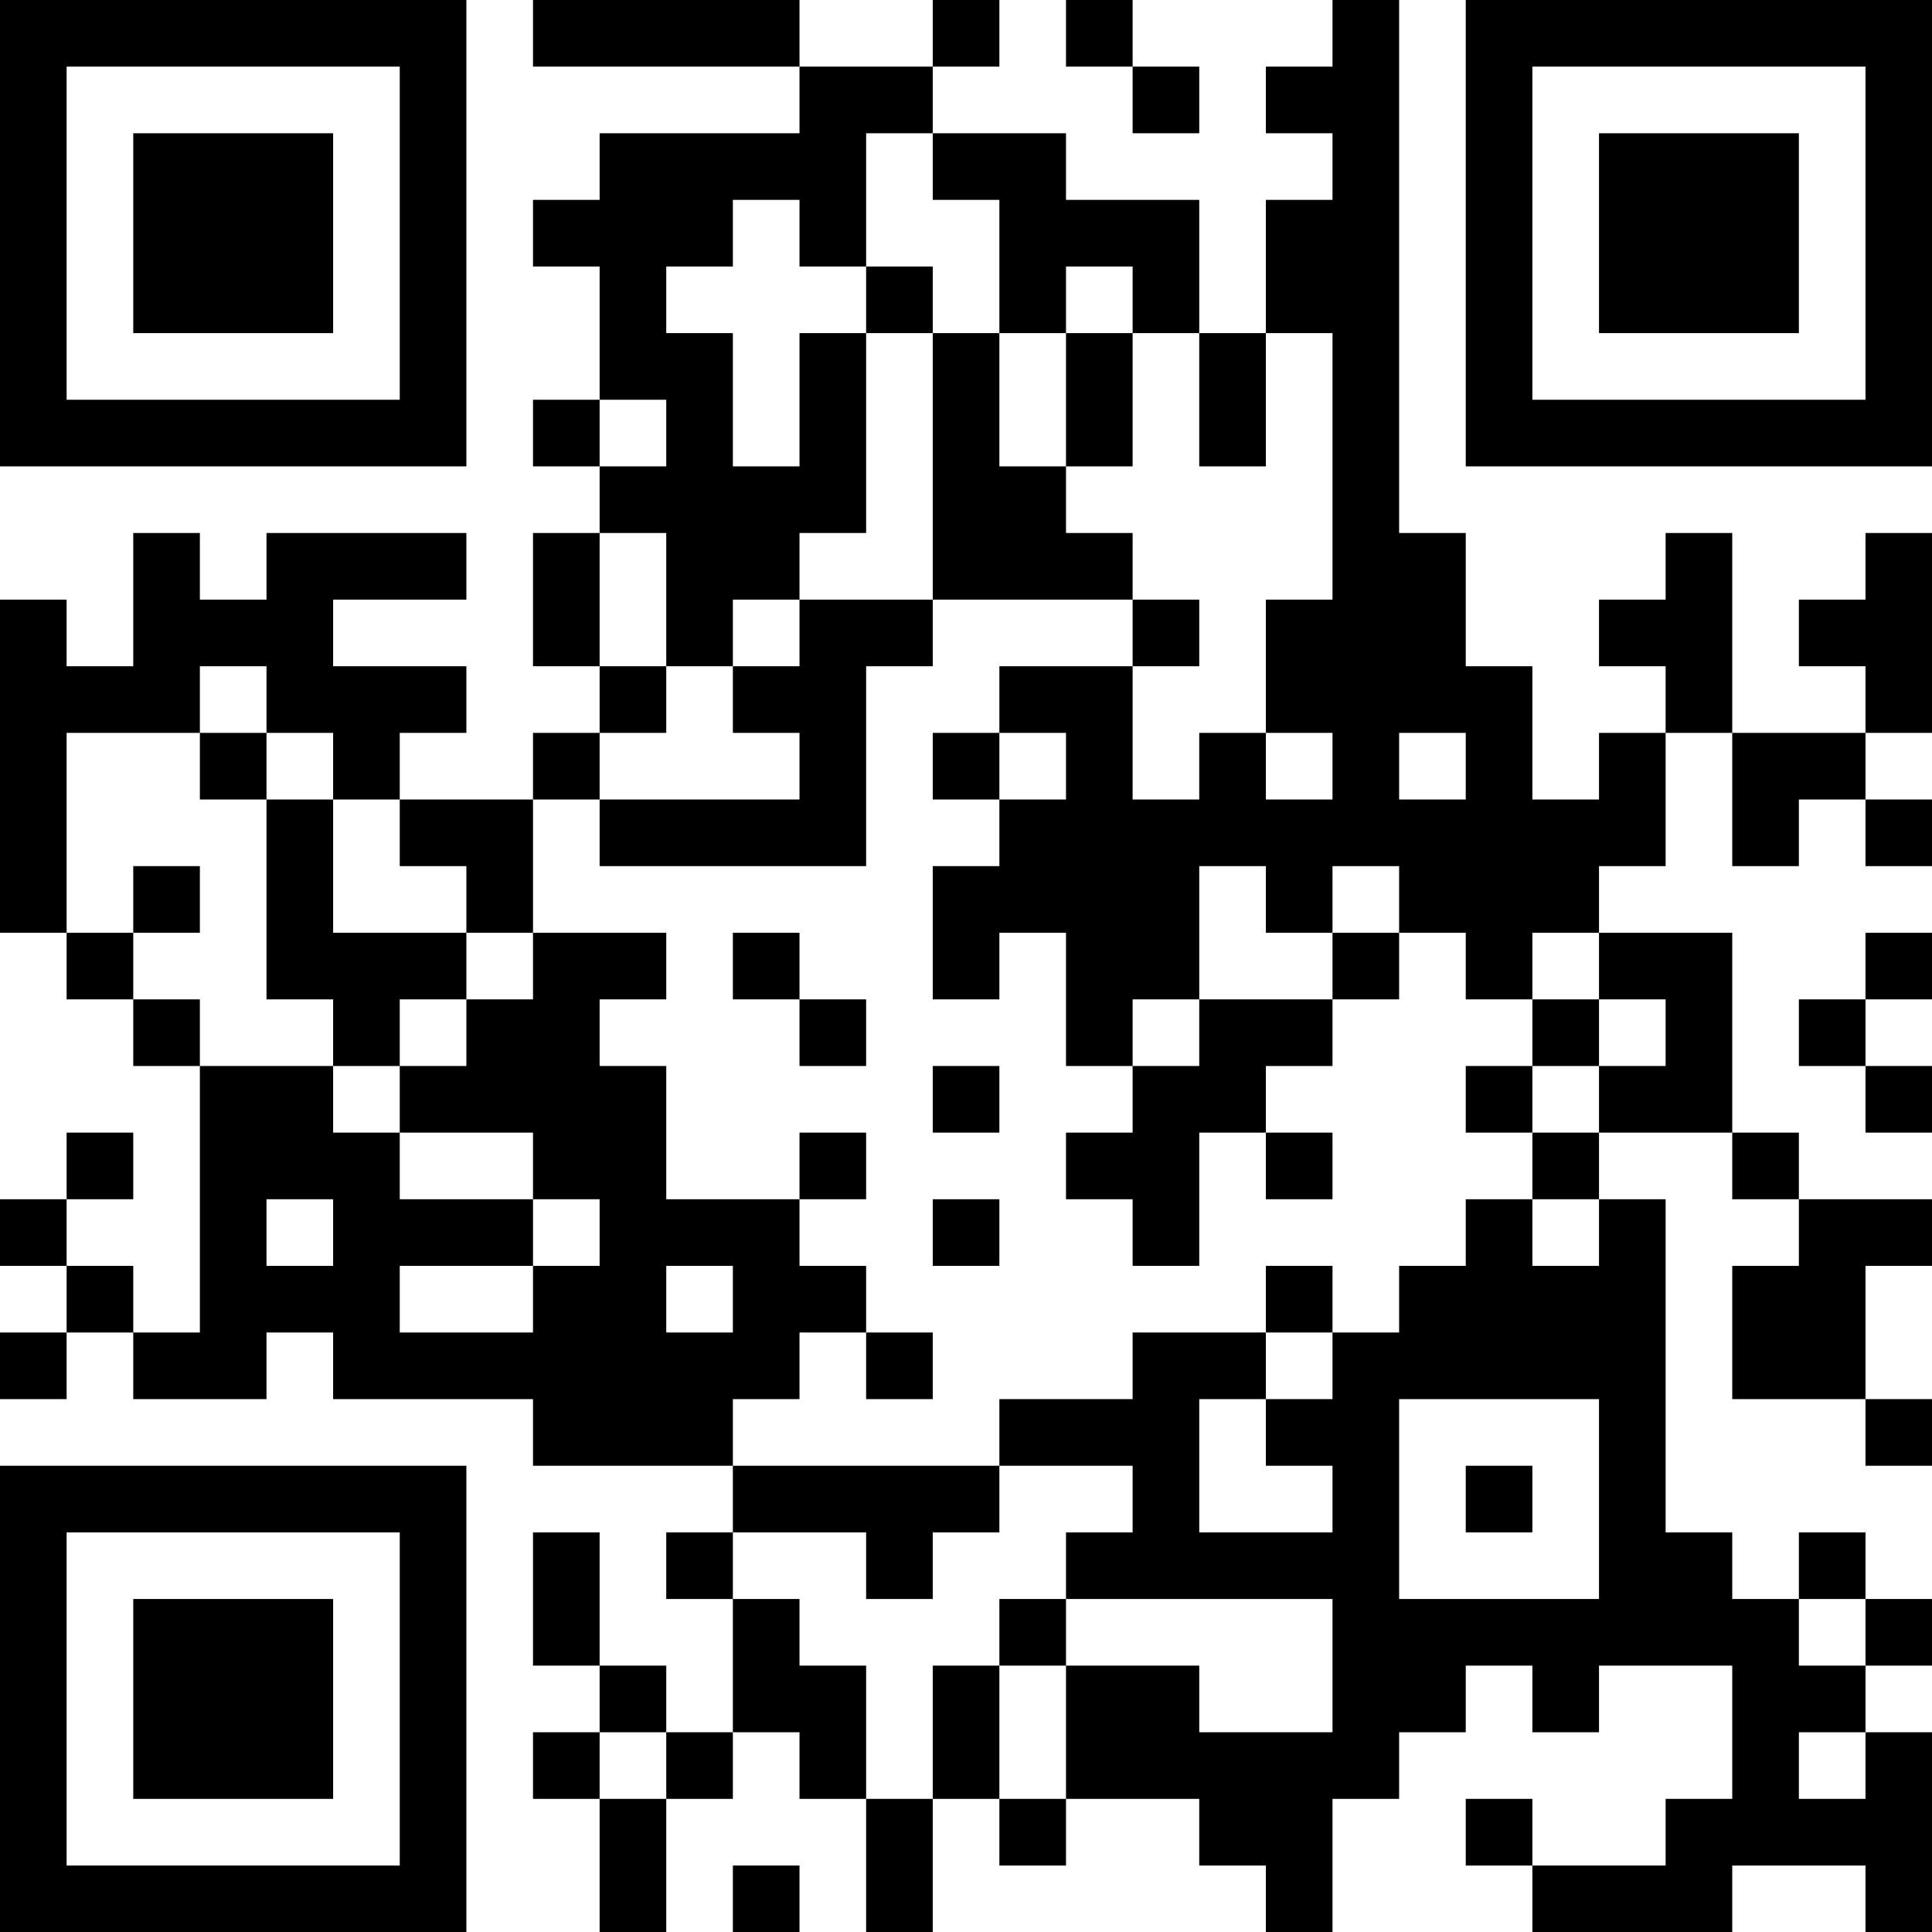 <?xml version="1.0" encoding="UTF-8"?>
<svg xmlns="http://www.w3.org/2000/svg" version="1.1" width="200" height="200" viewBox="0 0 200 200"><rect x="0" y="0" width="200" height="200" fill="#ffffff"/><g transform="scale(6.897)"><g transform="translate(0,0)"><path fill-rule="evenodd" d="M8 0L8 1L12 1L12 2L9 2L9 3L8 3L8 4L9 4L9 6L8 6L8 7L9 7L9 8L8 8L8 10L9 10L9 11L8 11L8 12L6 12L6 11L7 11L7 10L5 10L5 9L7 9L7 8L4 8L4 9L3 9L3 8L2 8L2 10L1 10L1 9L0 9L0 14L1 14L1 15L2 15L2 16L3 16L3 20L2 20L2 19L1 19L1 18L2 18L2 17L1 17L1 18L0 18L0 19L1 19L1 20L0 20L0 21L1 21L1 20L2 20L2 21L4 21L4 20L5 20L5 21L8 21L8 22L11 22L11 23L10 23L10 24L11 24L11 26L10 26L10 25L9 25L9 23L8 23L8 25L9 25L9 26L8 26L8 27L9 27L9 29L10 29L10 27L11 27L11 26L12 26L12 27L13 27L13 29L14 29L14 27L15 27L15 28L16 28L16 27L18 27L18 28L19 28L19 29L20 29L20 27L21 27L21 26L22 26L22 25L23 25L23 26L24 26L24 25L26 25L26 27L25 27L25 28L23 28L23 27L22 27L22 28L23 28L23 29L26 29L26 28L28 28L28 29L29 29L29 26L28 26L28 25L29 25L29 24L28 24L28 23L27 23L27 24L26 24L26 23L25 23L25 18L24 18L24 17L26 17L26 18L27 18L27 19L26 19L26 21L28 21L28 22L29 22L29 21L28 21L28 19L29 19L29 18L27 18L27 17L26 17L26 14L24 14L24 13L25 13L25 11L26 11L26 13L27 13L27 12L28 12L28 13L29 13L29 12L28 12L28 11L29 11L29 8L28 8L28 9L27 9L27 10L28 10L28 11L26 11L26 8L25 8L25 9L24 9L24 10L25 10L25 11L24 11L24 12L23 12L23 10L22 10L22 8L21 8L21 0L20 0L20 1L19 1L19 2L20 2L20 3L19 3L19 5L18 5L18 3L16 3L16 2L14 2L14 1L15 1L15 0L14 0L14 1L12 1L12 0ZM16 0L16 1L17 1L17 2L18 2L18 1L17 1L17 0ZM13 2L13 4L12 4L12 3L11 3L11 4L10 4L10 5L11 5L11 7L12 7L12 5L13 5L13 8L12 8L12 9L11 9L11 10L10 10L10 8L9 8L9 10L10 10L10 11L9 11L9 12L8 12L8 14L7 14L7 13L6 13L6 12L5 12L5 11L4 11L4 10L3 10L3 11L1 11L1 14L2 14L2 15L3 15L3 16L5 16L5 17L6 17L6 18L8 18L8 19L6 19L6 20L8 20L8 19L9 19L9 18L8 18L8 17L6 17L6 16L7 16L7 15L8 15L8 14L10 14L10 15L9 15L9 16L10 16L10 18L12 18L12 19L13 19L13 20L12 20L12 21L11 21L11 22L15 22L15 23L14 23L14 24L13 24L13 23L11 23L11 24L12 24L12 25L13 25L13 27L14 27L14 25L15 25L15 27L16 27L16 25L18 25L18 26L20 26L20 24L16 24L16 23L17 23L17 22L15 22L15 21L17 21L17 20L19 20L19 21L18 21L18 23L20 23L20 22L19 22L19 21L20 21L20 20L21 20L21 19L22 19L22 18L23 18L23 19L24 19L24 18L23 18L23 17L24 17L24 16L25 16L25 15L24 15L24 14L23 14L23 15L22 15L22 14L21 14L21 13L20 13L20 14L19 14L19 13L18 13L18 15L17 15L17 16L16 16L16 14L15 14L15 15L14 15L14 13L15 13L15 12L16 12L16 11L15 11L15 10L17 10L17 12L18 12L18 11L19 11L19 12L20 12L20 11L19 11L19 9L20 9L20 5L19 5L19 7L18 7L18 5L17 5L17 4L16 4L16 5L15 5L15 3L14 3L14 2ZM13 4L13 5L14 5L14 9L12 9L12 10L11 10L11 11L12 11L12 12L9 12L9 13L13 13L13 10L14 10L14 9L17 9L17 10L18 10L18 9L17 9L17 8L16 8L16 7L17 7L17 5L16 5L16 7L15 7L15 5L14 5L14 4ZM9 6L9 7L10 7L10 6ZM3 11L3 12L4 12L4 15L5 15L5 16L6 16L6 15L7 15L7 14L5 14L5 12L4 12L4 11ZM14 11L14 12L15 12L15 11ZM21 11L21 12L22 12L22 11ZM2 13L2 14L3 14L3 13ZM11 14L11 15L12 15L12 16L13 16L13 15L12 15L12 14ZM20 14L20 15L18 15L18 16L17 16L17 17L16 17L16 18L17 18L17 19L18 19L18 17L19 17L19 18L20 18L20 17L19 17L19 16L20 16L20 15L21 15L21 14ZM28 14L28 15L27 15L27 16L28 16L28 17L29 17L29 16L28 16L28 15L29 15L29 14ZM23 15L23 16L22 16L22 17L23 17L23 16L24 16L24 15ZM14 16L14 17L15 17L15 16ZM12 17L12 18L13 18L13 17ZM4 18L4 19L5 19L5 18ZM14 18L14 19L15 19L15 18ZM10 19L10 20L11 20L11 19ZM19 19L19 20L20 20L20 19ZM13 20L13 21L14 21L14 20ZM21 21L21 24L24 24L24 21ZM22 22L22 23L23 23L23 22ZM15 24L15 25L16 25L16 24ZM27 24L27 25L28 25L28 24ZM9 26L9 27L10 27L10 26ZM27 26L27 27L28 27L28 26ZM11 28L11 29L12 29L12 28ZM0 0L0 7L7 7L7 0ZM1 1L1 6L6 6L6 1ZM2 2L2 5L5 5L5 2ZM22 0L22 7L29 7L29 0ZM23 1L23 6L28 6L28 1ZM24 2L24 5L27 5L27 2ZM0 22L0 29L7 29L7 22ZM1 23L1 28L6 28L6 23ZM2 24L2 27L5 27L5 24Z" fill="#000000"/></g></g></svg>
